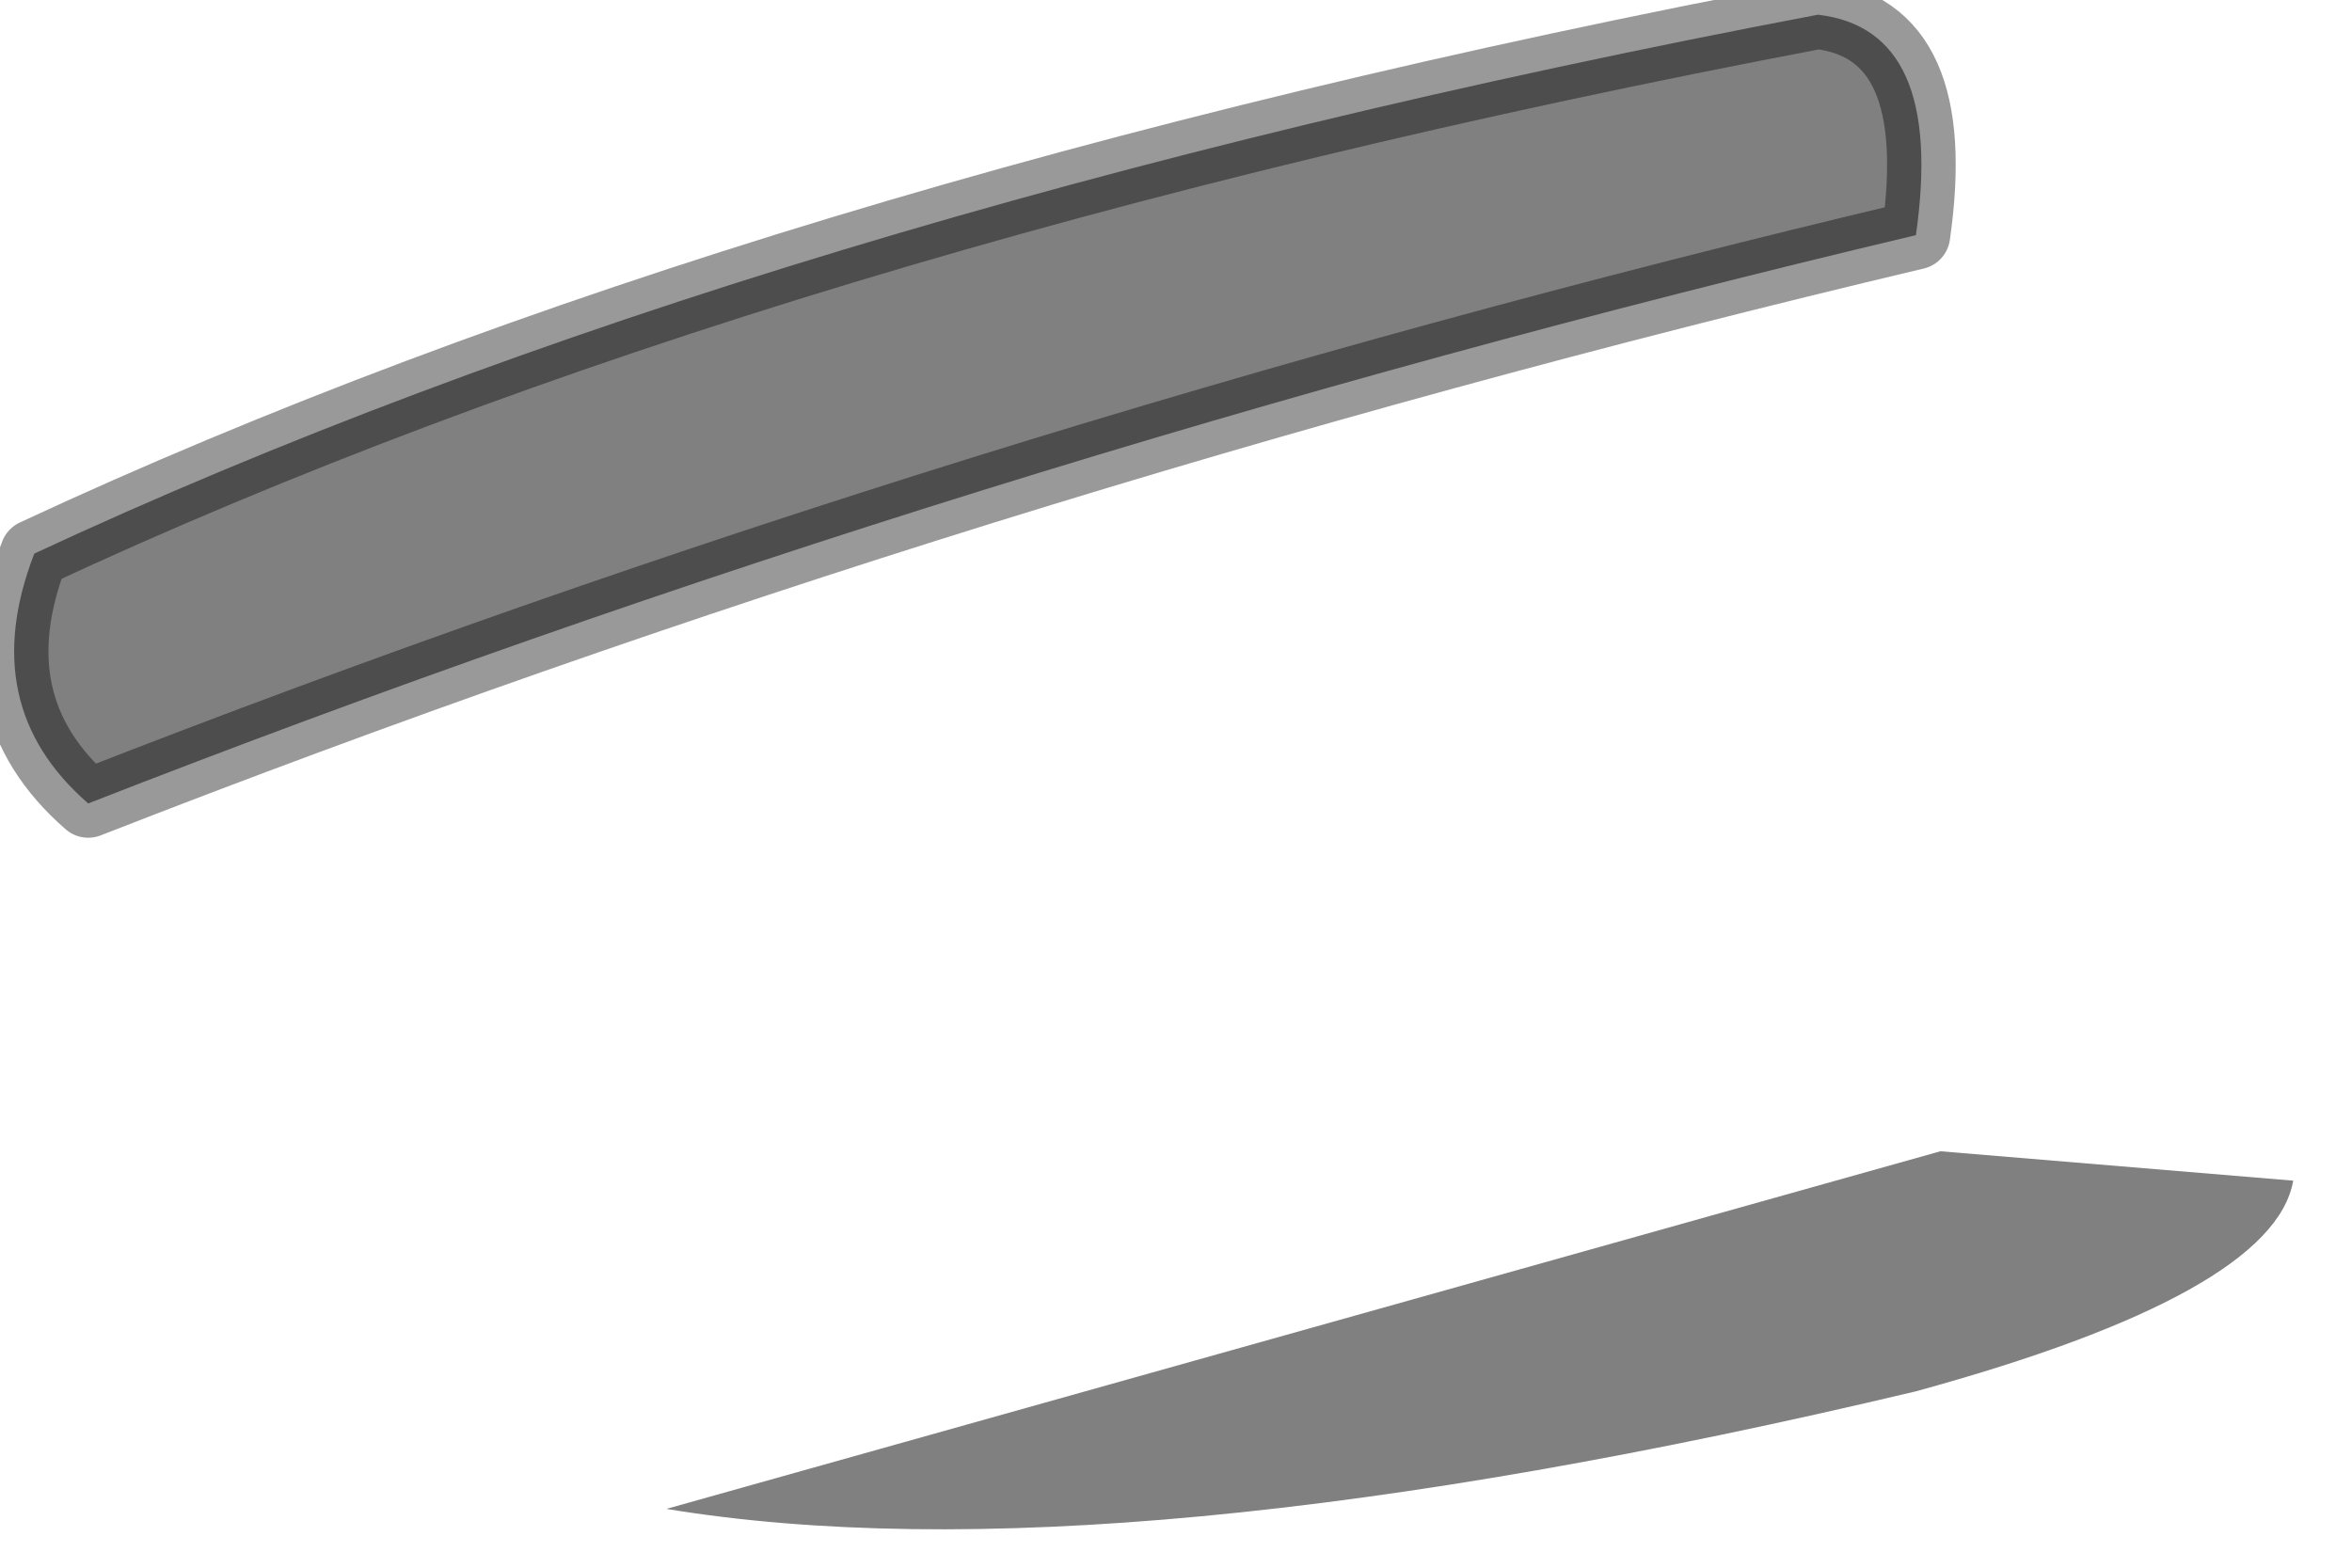 <?xml version="1.0" encoding="utf-8"?>
<svg version="1.1" id="Layer_1"
xmlns="http://www.w3.org/2000/svg"
xmlns:xlink="http://www.w3.org/1999/xlink"
width="24px" height="16px"
xml:space="preserve">
<g id="PathID_2478" transform="matrix(1, 0, 0, 1, 0.15, 0.15)">
<path style="fill:#808080;fill-opacity:1" d="M23.25 11.9Q23.05 13.05 19.4 14.05Q11.2 16 6.65 15.25L19.65 11.6L23.25 11.9" />
</g>
<g id="PathID_2479" transform="matrix(1, 0, 0, 1, 0.15, 0.15)">
<path style="fill:#808080;fill-opacity:1" d="M18.4 0Q19.7 0.15 19.4 2.25Q9.7 4.55 0.75 8.05Q-0.4 7.05 0.2 5.5Q7.6 2.05 18.4 0" />
<path style="fill:none;stroke-width:0.7;stroke-linecap:round;stroke-linejoin:round;stroke-miterlimit:3;stroke:#000000;stroke-opacity:0.4" d="M0.2 5.5Q-0.4 7.05 0.75 8.05Q9.7 4.55 19.4 2.25Q19.7 0.15 18.4 0Q7.6 2.05 0.2 5.5z" />
</g>
</svg>
